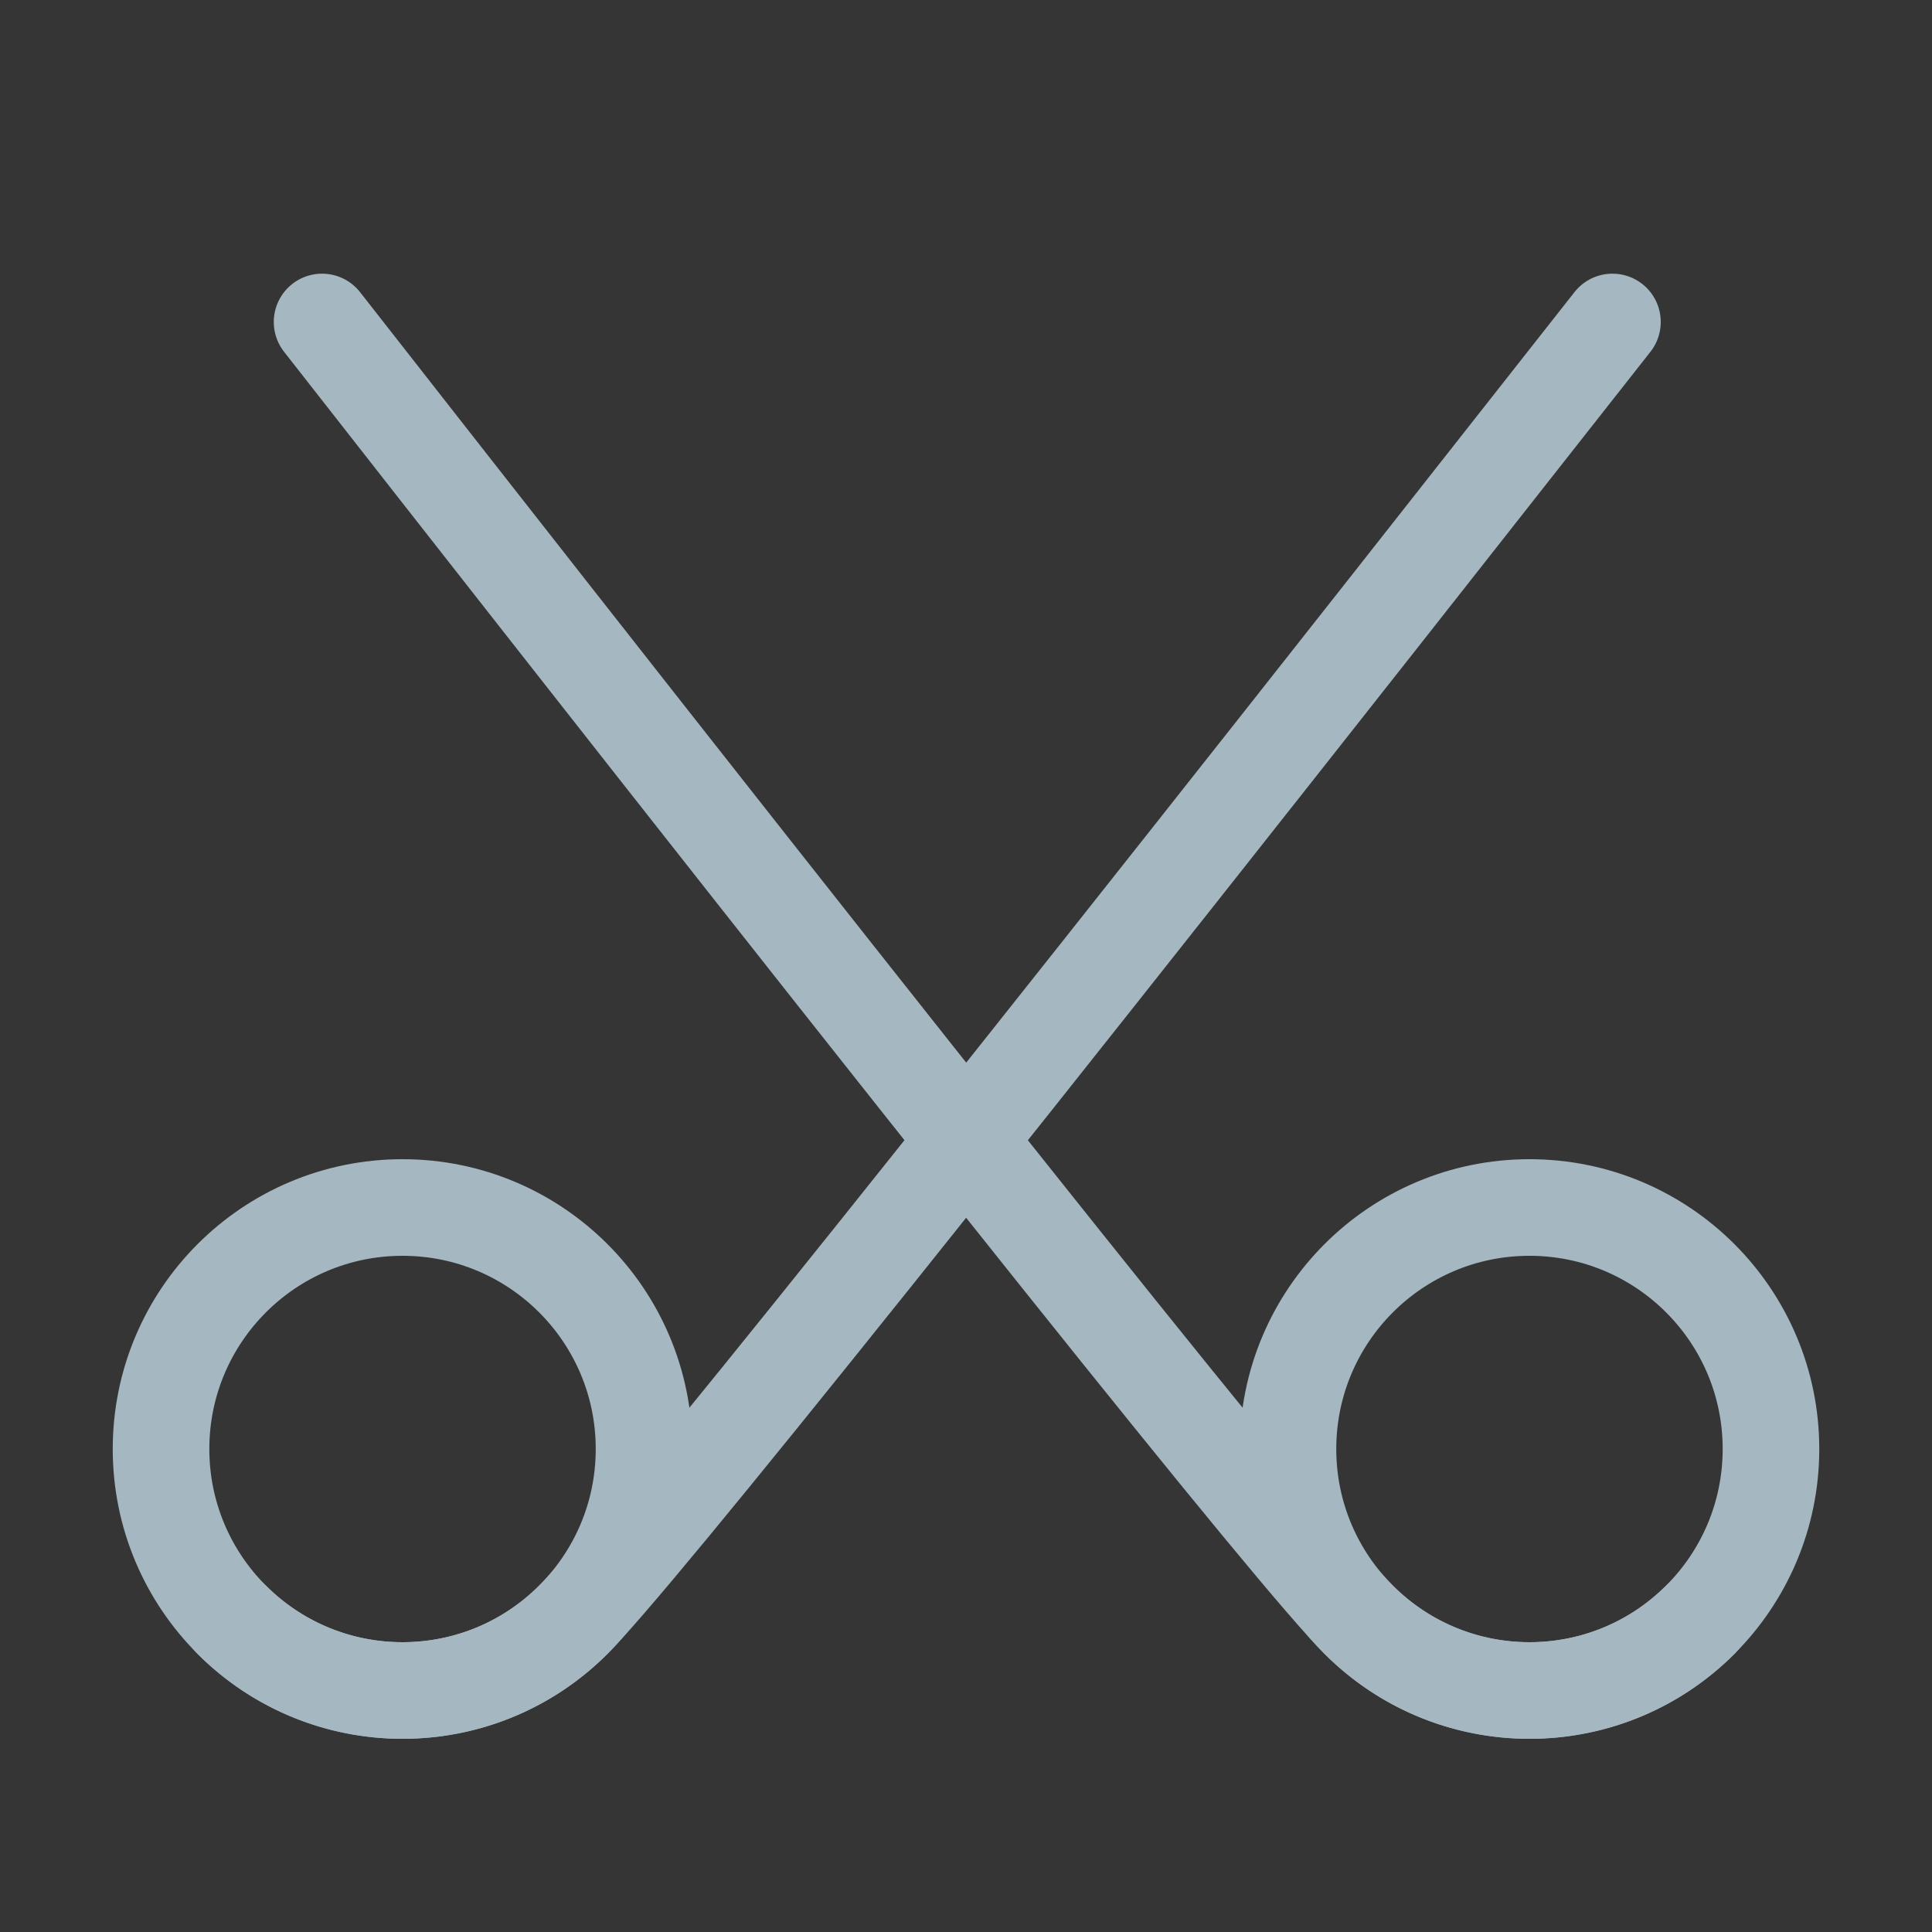 <?xml version="1.0" encoding="UTF-8"?>
<svg width="20px" height="20px" viewBox="0 0 20 20" version="1.1" xmlns="http://www.w3.org/2000/svg" xmlns:xlink="http://www.w3.org/1999/xlink">
    <rect x="0" y="0" width="20" height="20" fill="#333333" stroke="none"/>
    <title>screenshot</title>
    <g id="Page-1" stroke="none" stroke-width="1" fill="none" fill-rule="evenodd">
        <g id="screenshot">
            <rect id="Rectangle" fill-opacity="0.01" fill="#FFFFFF" x="0" y="0" width="20" height="20"></rect>
            <circle id="Oval" stroke="#A5B7C0" stroke-linejoin="round" cx="4.167" cy="15" r="2.5"></circle>
            <path d="M16.692,3.333 C10,11.847 6.585,16.117 5.934,16.768 C4.958,17.744 3.375,17.744 2.399,16.768" id="Path" stroke="#A5B7C0" stroke-linecap="round" stroke-linejoin="round"></path>
            <circle id="Oval" stroke="#A5B7C0" stroke-linejoin="round" cx="15.833" cy="15" r="2.5"></circle>
            <path d="M17.601,16.768 C16.625,17.744 15.042,17.744 14.066,16.768 C13.415,16.117 10,11.852 3.334,3.333" id="Path" stroke="#A5B7C0" stroke-linecap="round" stroke-linejoin="round"></path>
        </g>
    </g>
</svg>